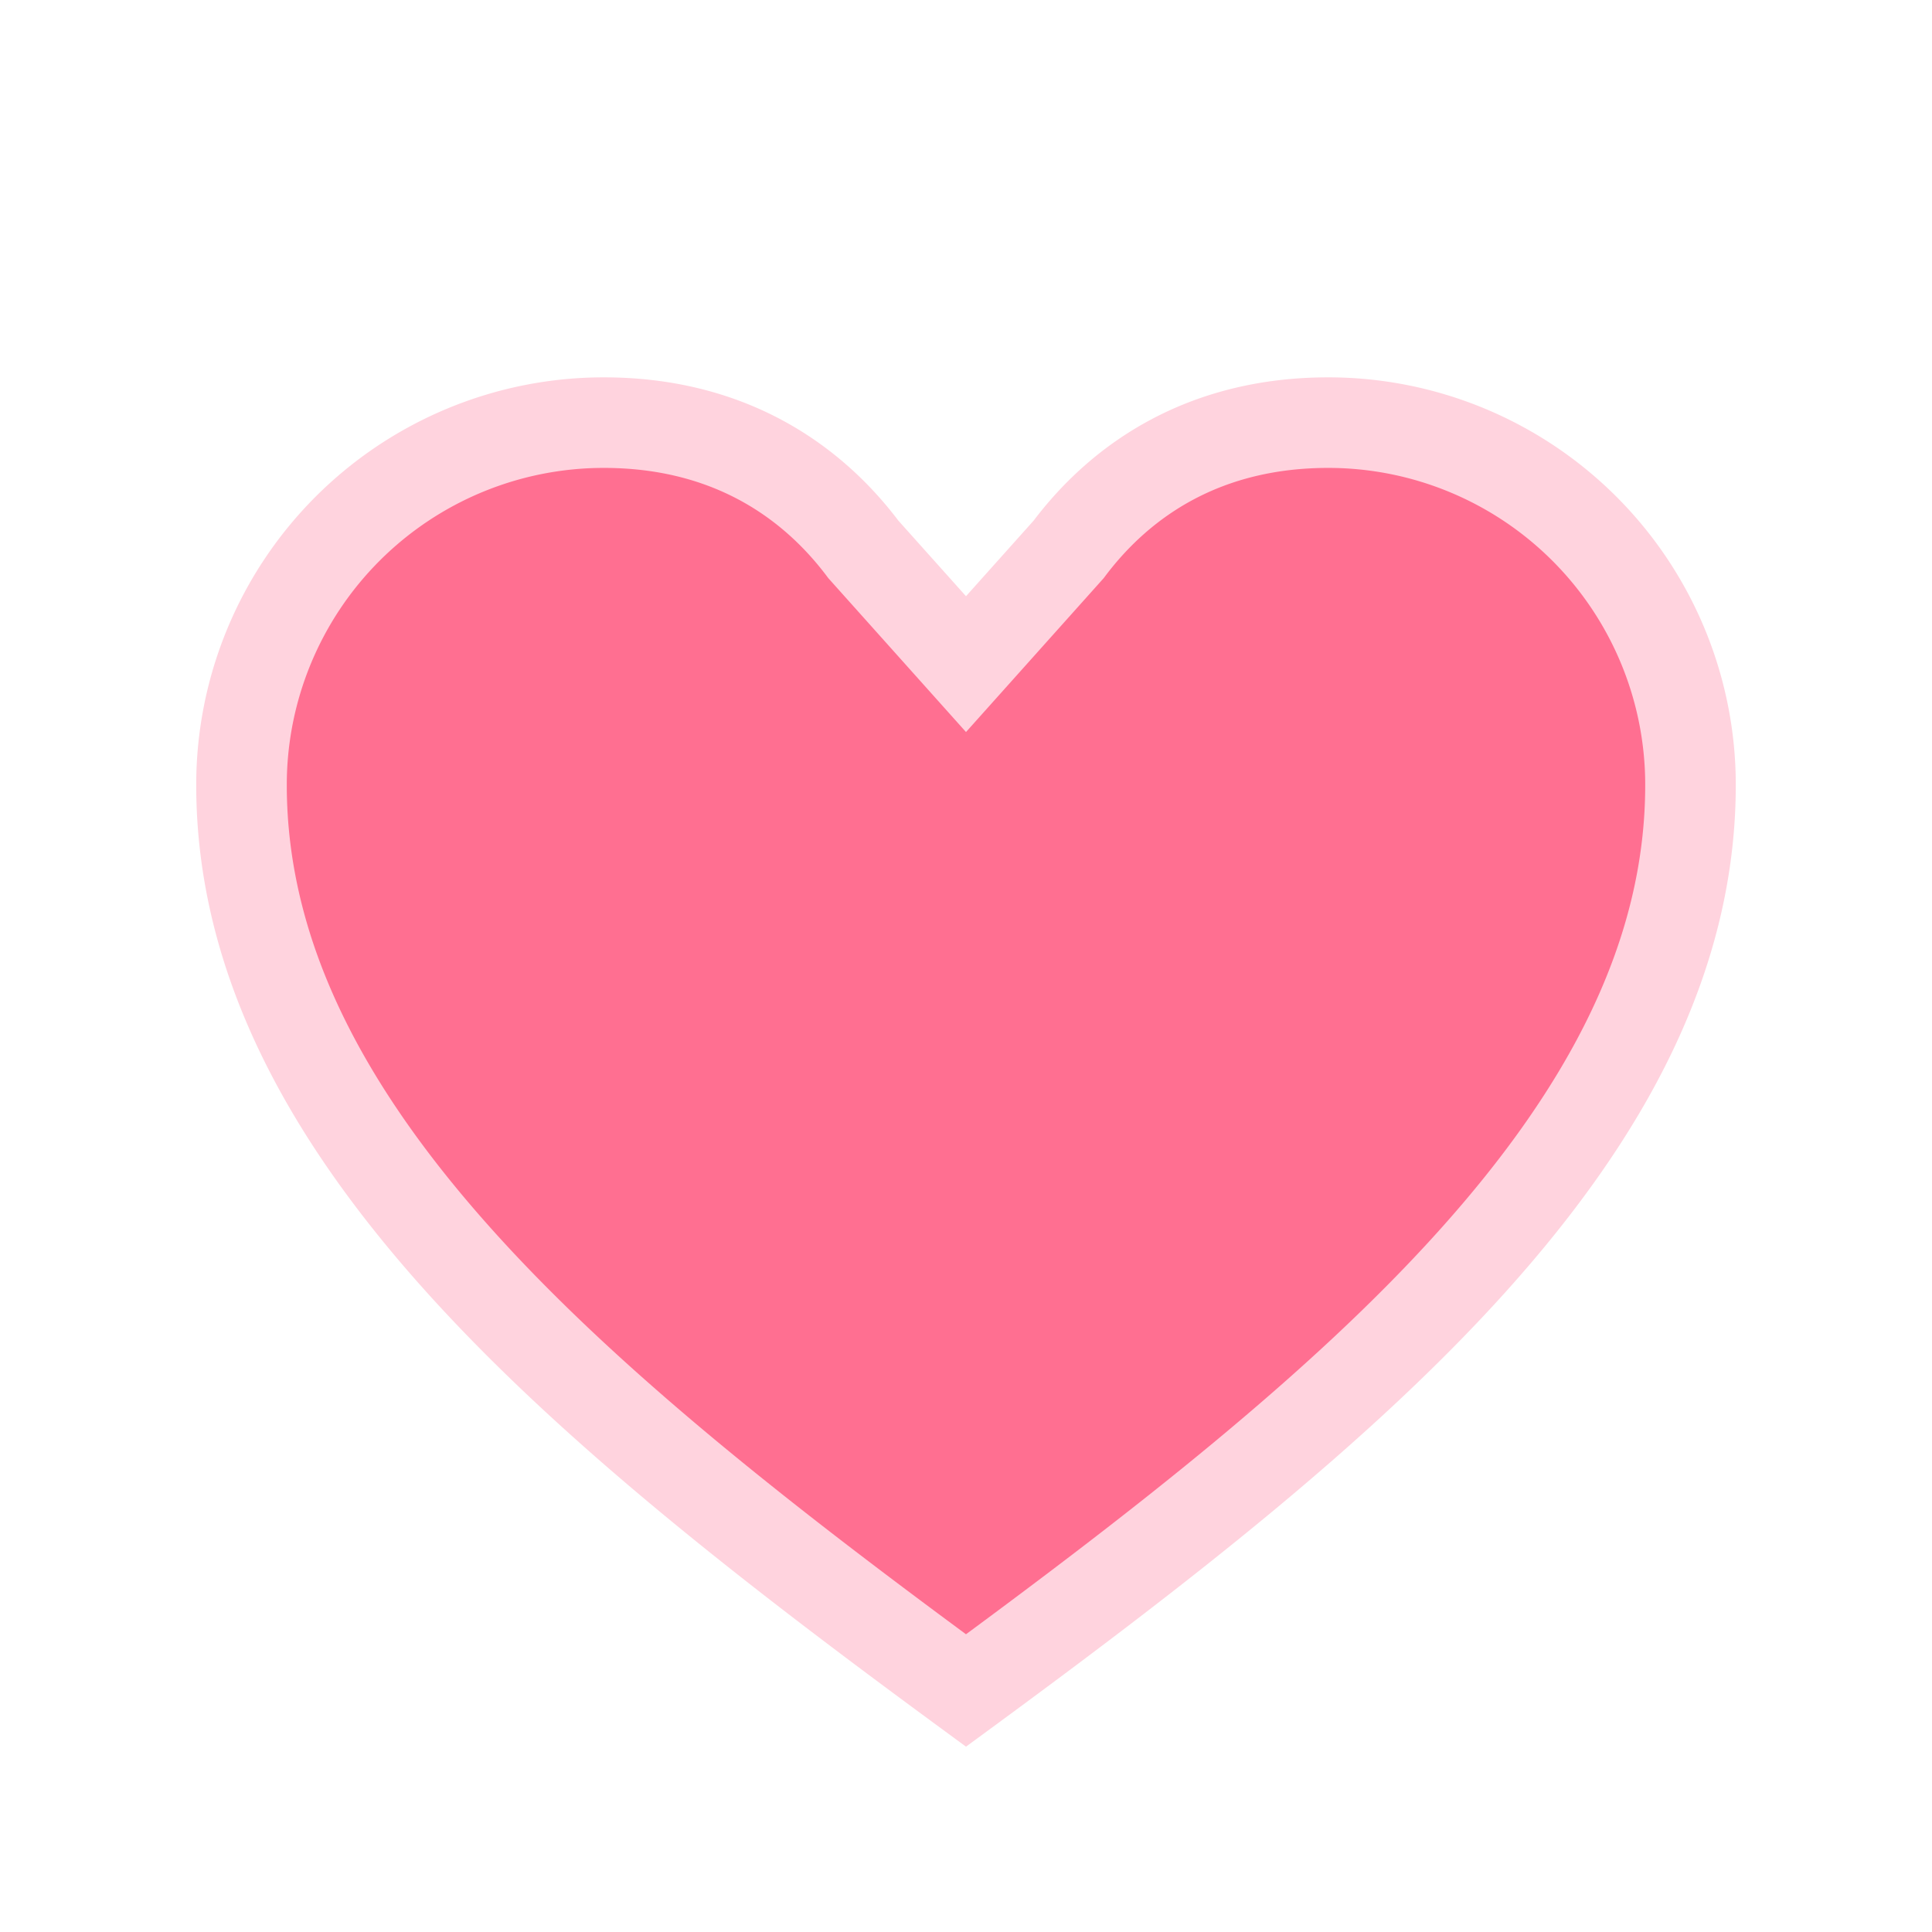 <svg xmlns='http://www.w3.org/2000/svg' viewBox='0 0 32 32' fill='none'>
<path d='M16 28c-6.4-4.7-12-9.3-12-15A6 6 0 0 1 10 7c2 0 3.4.9 4.3 2.1L16 11l1.7-1.9C18.6 7.9 20 7 22 7a6 6 0 0 1 6 6c0 5.7-5.6 10.3-12 15Z' fill='#ff6f91' stroke='#ffd3de' stroke-width='1.5'/>
</svg>